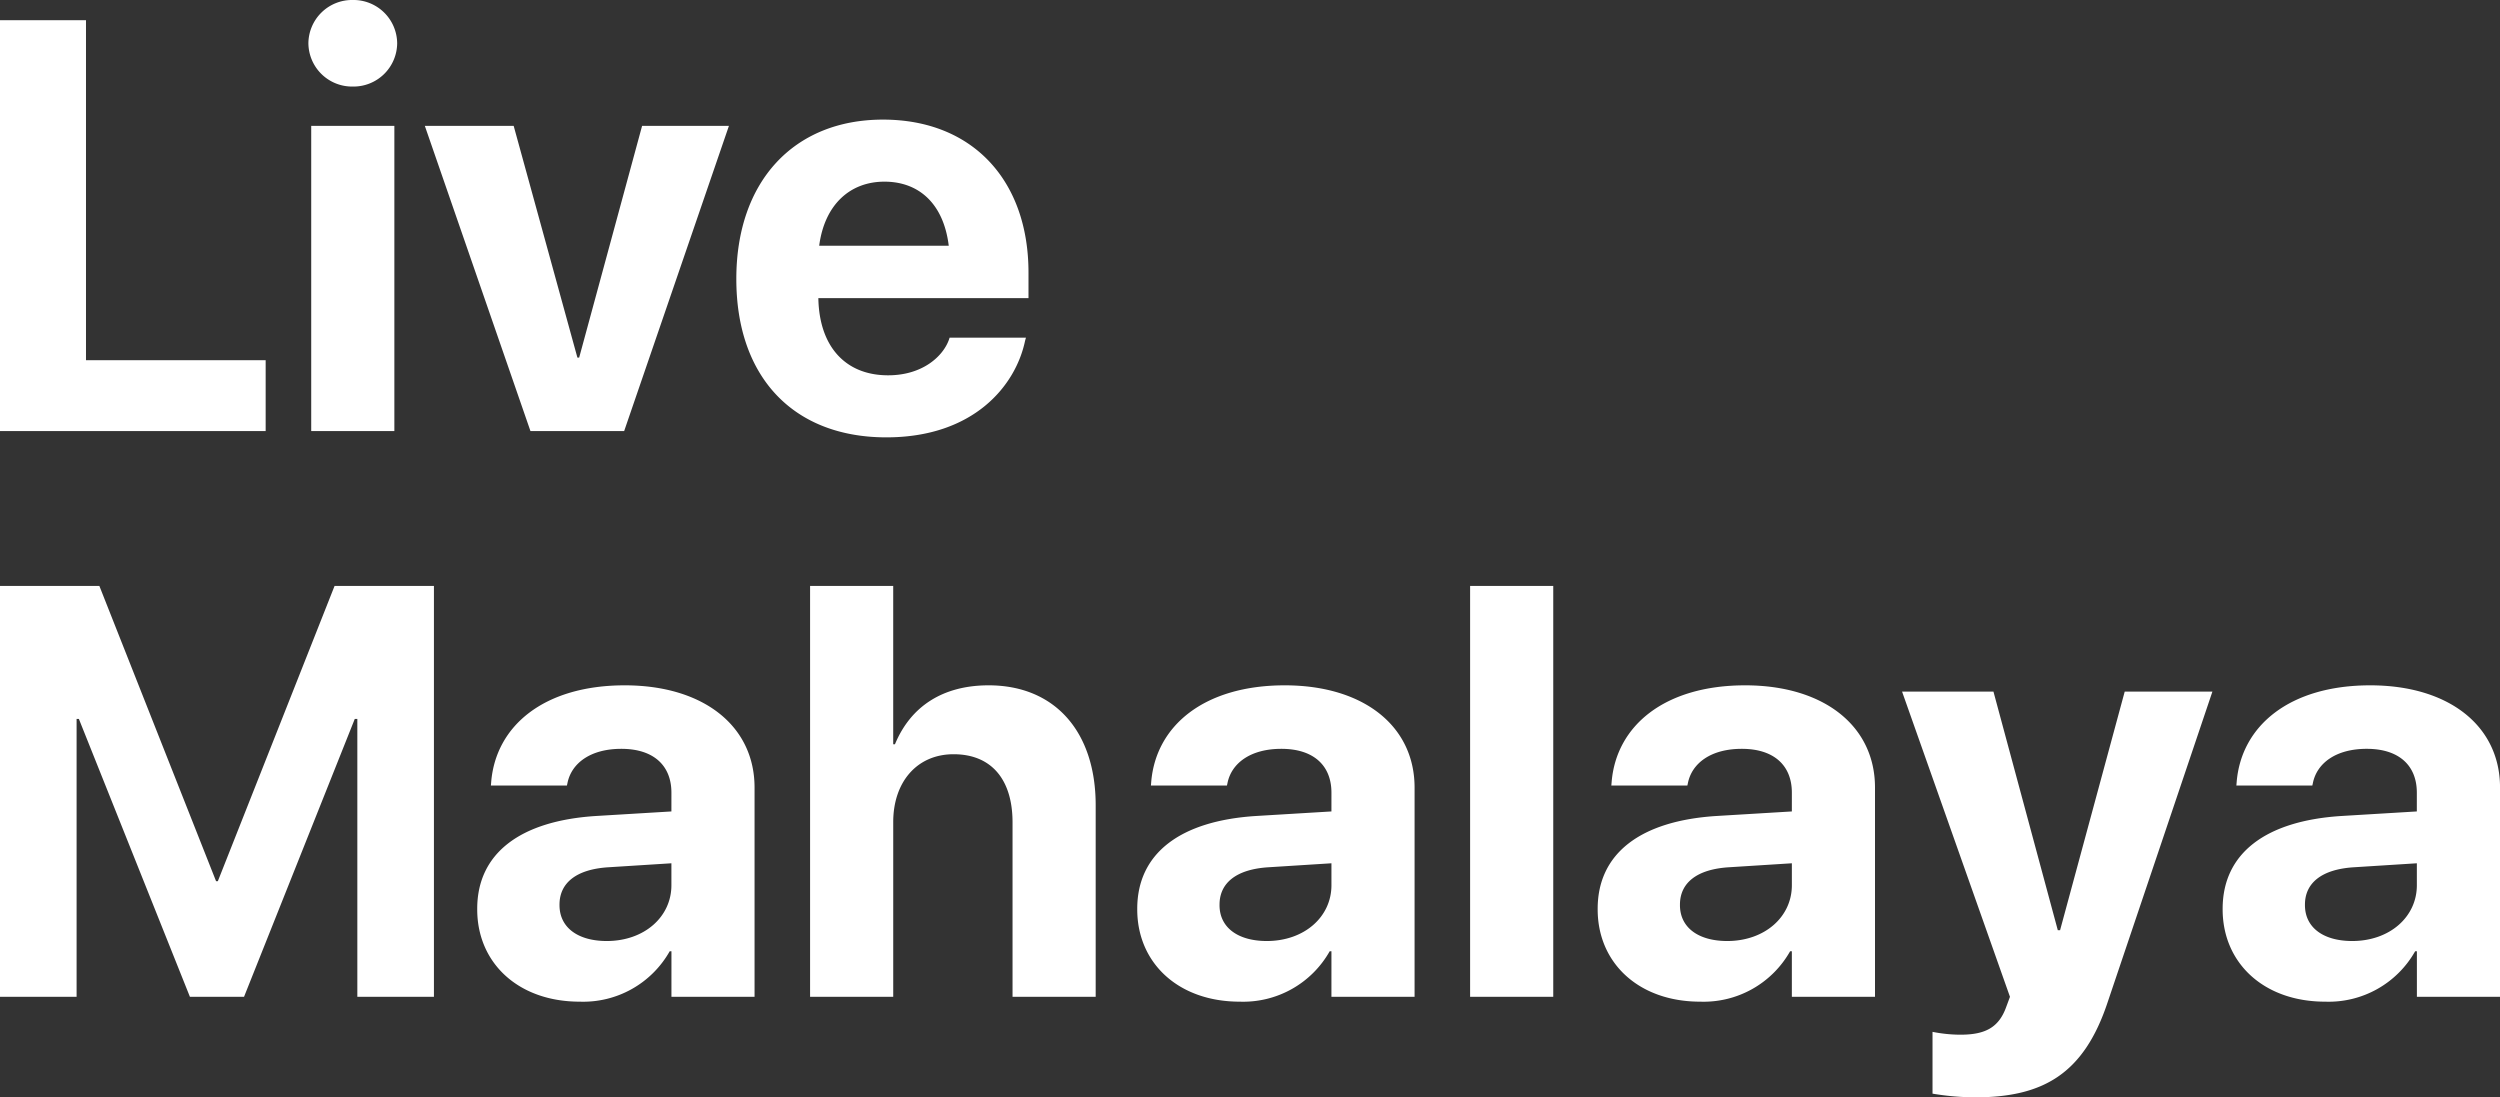 <svg xmlns="http://www.w3.org/2000/svg" width="287.236" height="126.079" viewBox="0 0 287.236 126.079"><rect x="0" y="0" width="287.236" height="126.079" fill="#333333" stroke="none"/><g transform="translate(-25.926 -139.47)"><path d="M3.926,0h8.8V-31.93h.262L25.747,0h6.216L44.688-31.93h.294V0h8.8V-47.208H42.366L28.953-13.282h-.2L15.343-47.208H3.926ZM70.533.556A11.41,11.41,0,0,0,80.871-5.234h.2V0H90.62V-24.045c0-7.066-5.856-11.745-14.918-11.745-9.258,0-14.82,4.646-15.343,11.123l-.033.393h8.735l.065-.294c.458-2.257,2.617-3.926,6.183-3.926,3.729,0,5.758,1.93,5.758,5.038V-21.3l-8.669.523c-8.7.556-13.642,4.286-13.642,10.665v.065C58.756-3.86,63.5.556,70.533.556ZM68.21-10.534V-10.6c0-2.486,1.93-4.057,5.627-4.286l7.23-.458v2.519c0,3.664-3.141,6.412-7.426,6.412C70.337-6.412,68.21-7.95,68.21-10.534ZM97,0h9.553V-20.087c0-4.58,2.715-7.786,6.936-7.786,4.351,0,6.772,2.912,6.772,7.819V0h9.553V-22.017c0-8.473-4.711-13.773-12.3-13.773-5.267,0-8.964,2.421-10.763,6.772h-.2V-47.208H97Zm49.367.556A11.41,11.41,0,0,0,156.7-5.234h.2V0h9.553V-24.045c0-7.066-5.856-11.745-14.918-11.745-9.258,0-14.82,4.646-15.343,11.123l-.033.393h8.735l.065-.294c.458-2.257,2.617-3.926,6.183-3.926,3.729,0,5.758,1.93,5.758,5.038V-21.3l-8.669.523c-8.7.556-13.642,4.286-13.642,10.665v.065C134.589-3.86,139.333.556,146.366.556Zm-2.323-11.09V-10.6c0-2.486,1.93-4.057,5.627-4.286l7.23-.458v2.519c0,3.664-3.141,6.412-7.426,6.412C146.17-6.412,144.043-7.95,144.043-10.534ZM172.833,0h9.553V-47.208h-9.553Zm26.434.556A11.41,11.41,0,0,0,209.6-5.234h.2V0h9.553V-24.045c0-7.066-5.856-11.745-14.918-11.745-9.258,0-14.82,4.646-15.343,11.123l-.033.393h8.735l.065-.294c.458-2.257,2.617-3.926,6.183-3.926,3.729,0,5.758,1.93,5.758,5.038V-21.3l-8.669.523c-8.7.556-13.642,4.286-13.642,10.665v.065C187.489-3.86,192.232.556,199.266.556Zm-2.323-11.09V-10.6c0-2.486,1.93-4.057,5.627-4.286l7.23-.458v2.519c0,3.664-3.141,6.412-7.426,6.412C199.07-6.412,196.943-7.95,196.943-10.534Zm33.893,22.083c7.786,0,12.5-2.65,15.245-10.927L258.12-35.07H248.044L240.618-7.655h-.262L232.962-35.07h-10.5L234.86,0l-.425,1.145c-.851,2.388-2.421,3.206-5.267,3.206a16.618,16.618,0,0,1-3.206-.327v7.1A30.248,30.248,0,0,0,230.836,11.548ZM271.075.556a11.41,11.41,0,0,0,10.338-5.791h.2V0h9.553V-24.045c0-7.066-5.856-11.745-14.918-11.745-9.258,0-14.82,4.646-15.343,11.123l-.033.393H269.6l.065-.294c.458-2.257,2.617-3.926,6.183-3.926,3.729,0,5.758,1.93,5.758,5.038V-21.3l-8.669.523c-8.7.556-13.642,4.286-13.642,10.665v.065C259.3-3.86,264.042.556,271.075.556Zm-2.323-11.09V-10.6c0-2.486,1.93-4.057,5.627-4.286l7.23-.458v2.519c0,3.664-3.141,6.412-7.426,6.412C270.879-6.412,268.752-7.95,268.752-10.534Z" transform="translate(22 254)" fill="#fff"/><path d="M3.926,0H34.449V-8.146H13.806V-47.208H3.926ZM44.459-39.585a5.021,5.021,0,0,0,5.1-4.973,5.021,5.021,0,0,0-5.1-4.973,5.021,5.021,0,0,0-5.1,4.973A5.021,5.021,0,0,0,44.459-39.585ZM39.683,0h9.553V-35.07H39.683Zm25.19,0H75.637L87.676-35.07H77.7L70.468-8.44h-.2L62.943-35.07H52.736Zm40.894.72C115.778.72,120.62-5.2,121.7-10.371l.1-.36H113.03l-.065.2c-.687,1.963-3.075,4.122-7,4.122-4.875,0-7.917-3.271-8.015-8.866h24.144v-2.944c0-10.6-6.445-17.568-16.717-17.568S88.526-28.658,88.526-17.5v.033C88.526-6.249,95.037.72,105.767.72Zm-.229-29.378c3.958,0,6.8,2.519,7.394,7.361H98.046C98.668-26.041,101.612-28.658,105.538-28.658Z" transform="translate(22 189)" fill="#fff"/></g></svg>